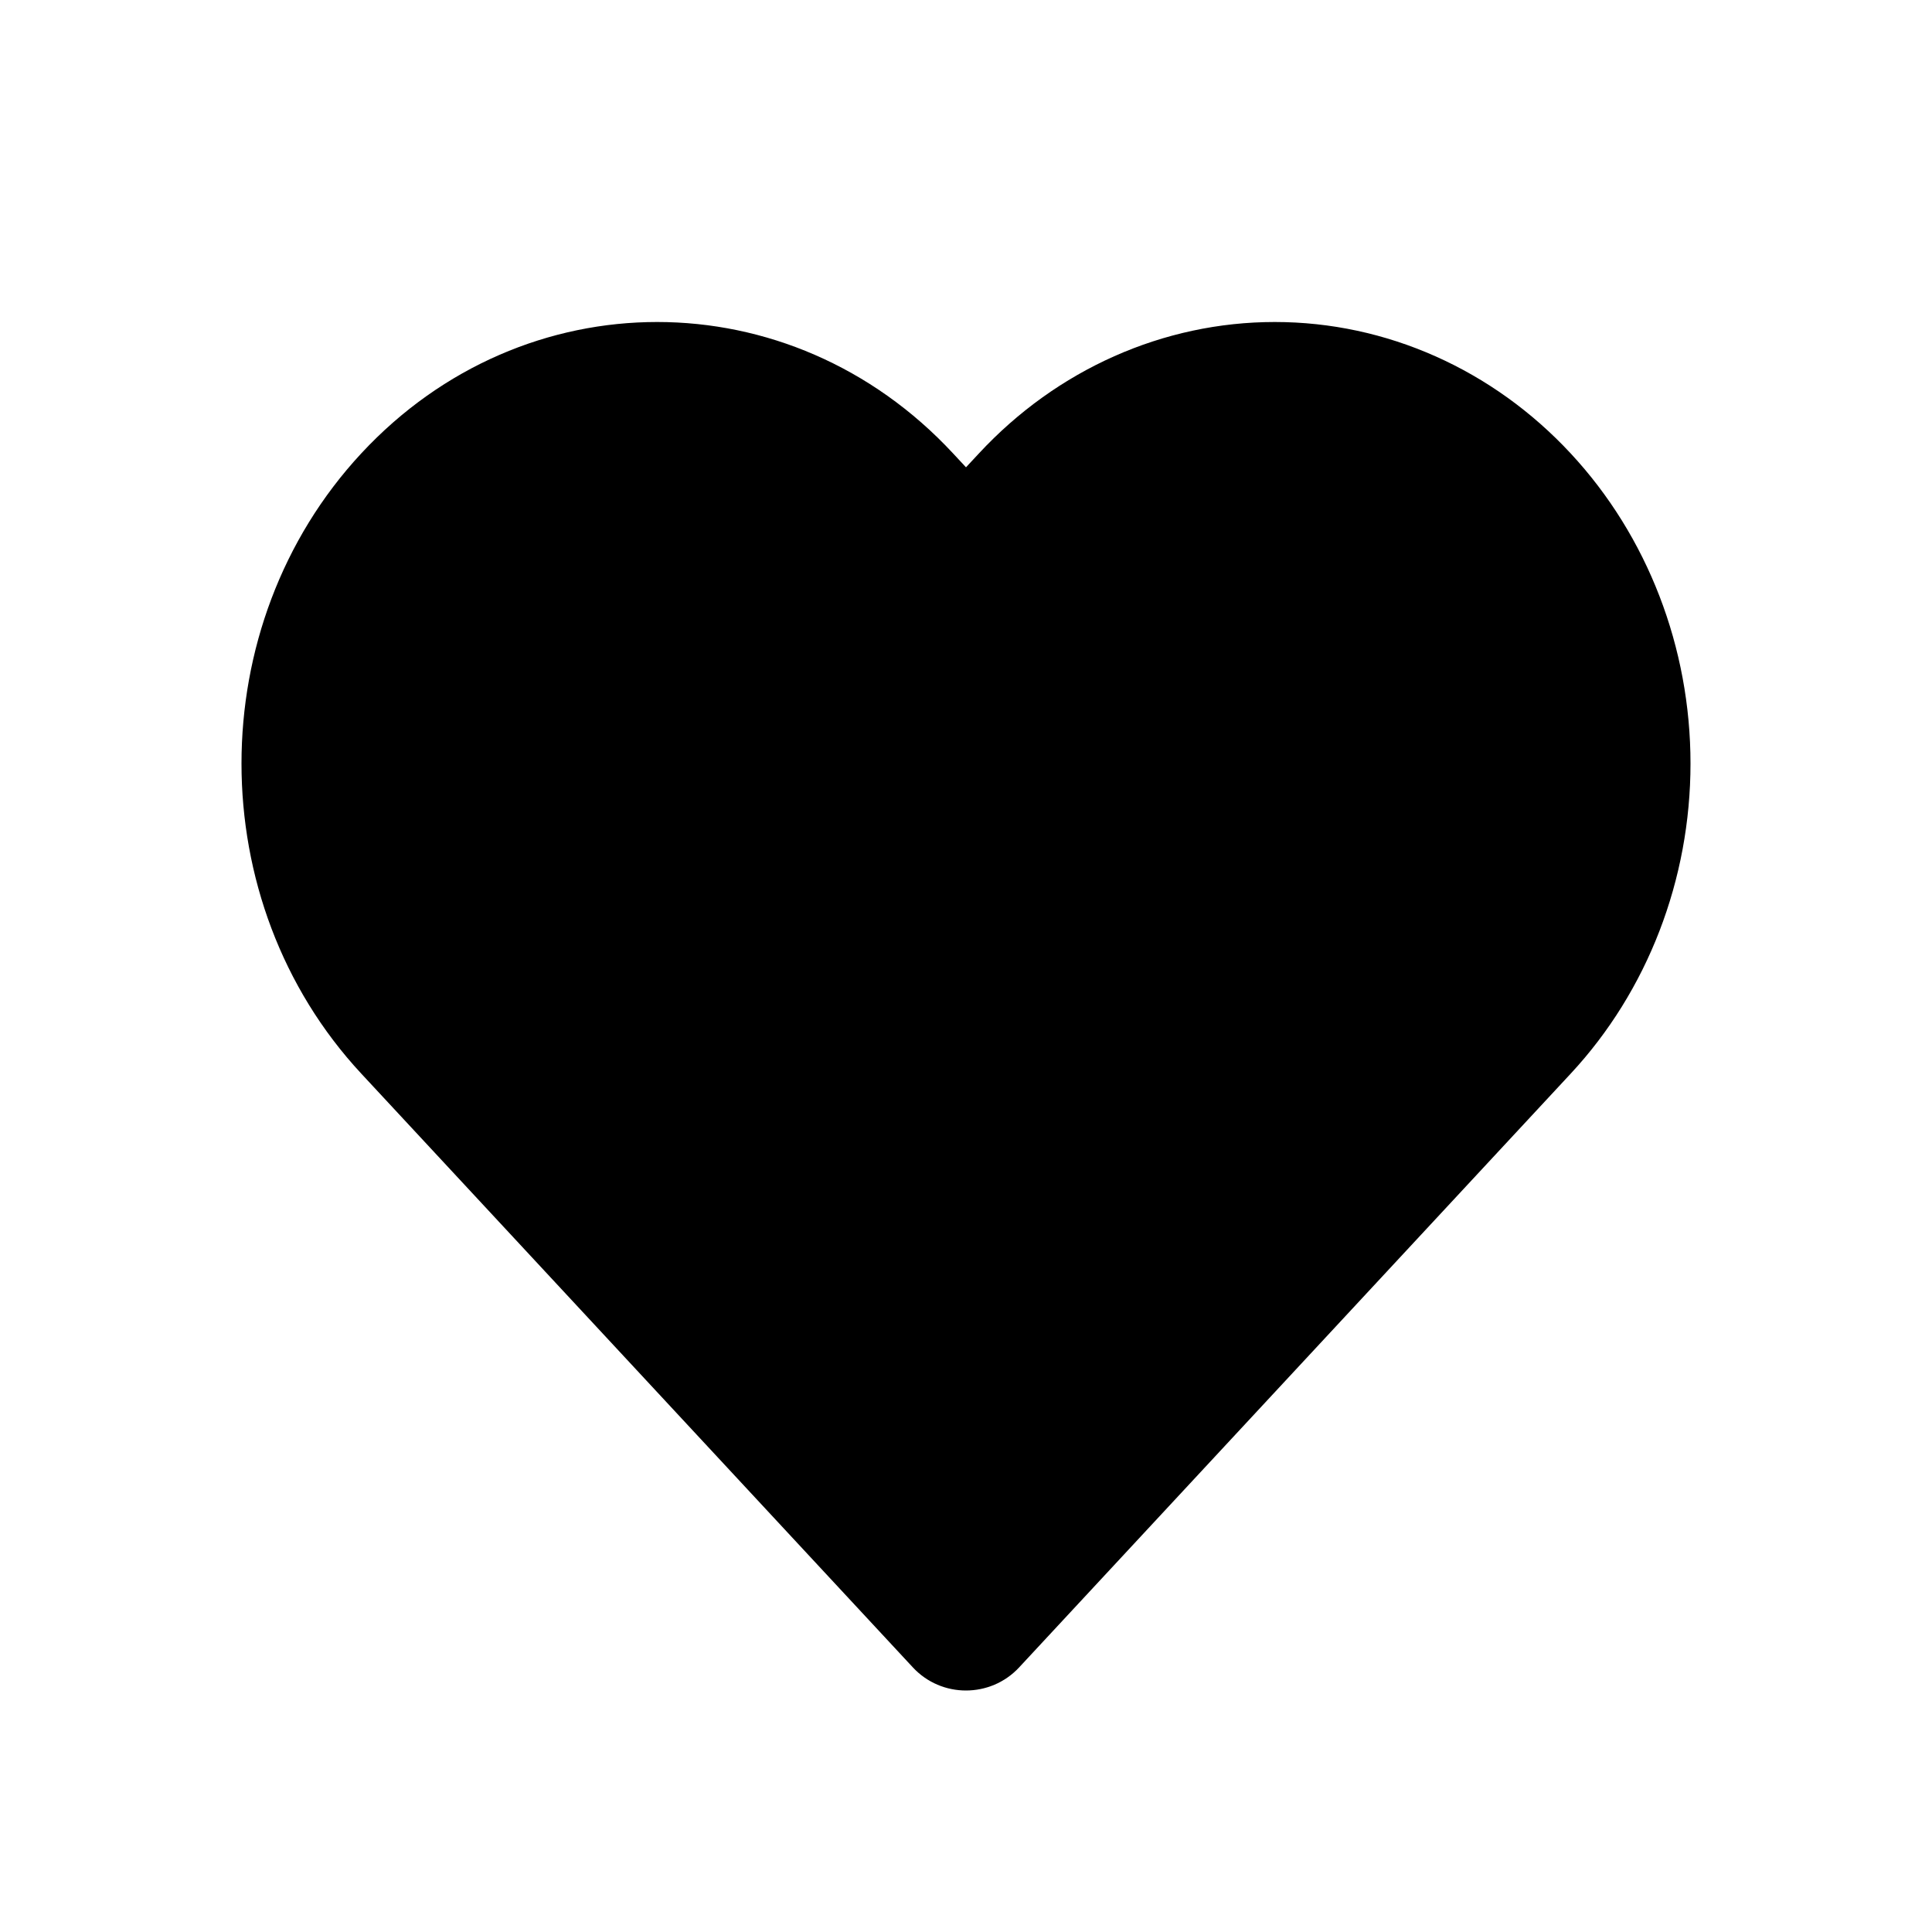 <?xml version="1.0" encoding="UTF-8"?>
<svg width="24px" height="24px" viewBox="0 0 24 24" version="1.1" xmlns="http://www.w3.org/2000/svg" xmlns:xlink="http://www.w3.org/1999/xlink">
    <!-- Generator: Sketch 53 (72520) - https://sketchapp.com -->
    <title>heart-solid</title>
    <desc>Created with Sketch.</desc>
    <g id="heart-solid" stroke="none" stroke-width="1" fill="none" fill-rule="evenodd">
        <path d="M12.16,5.633 C13.128,4.59 14.451,4 15.836,4 C17.221,4 18.544,4.59 19.512,5.633 C20.467,6.66 21,8.045 21,9.485 C21,10.925 20.467,12.31 19.512,13.337 L12.661,20.712 C12.483,20.904 12.241,21 11.999,21 C11.758,21 11.517,20.904 11.339,20.712 L4.488,13.337 C2.504,11.202 2.504,7.768 4.488,5.632 C6.509,3.456 9.818,3.456 11.839,5.632 L12,5.805 L12.16,5.633 Z" id="heart" fill="#000000" fill-rule="nonzero"></path>
    </g>
</svg>